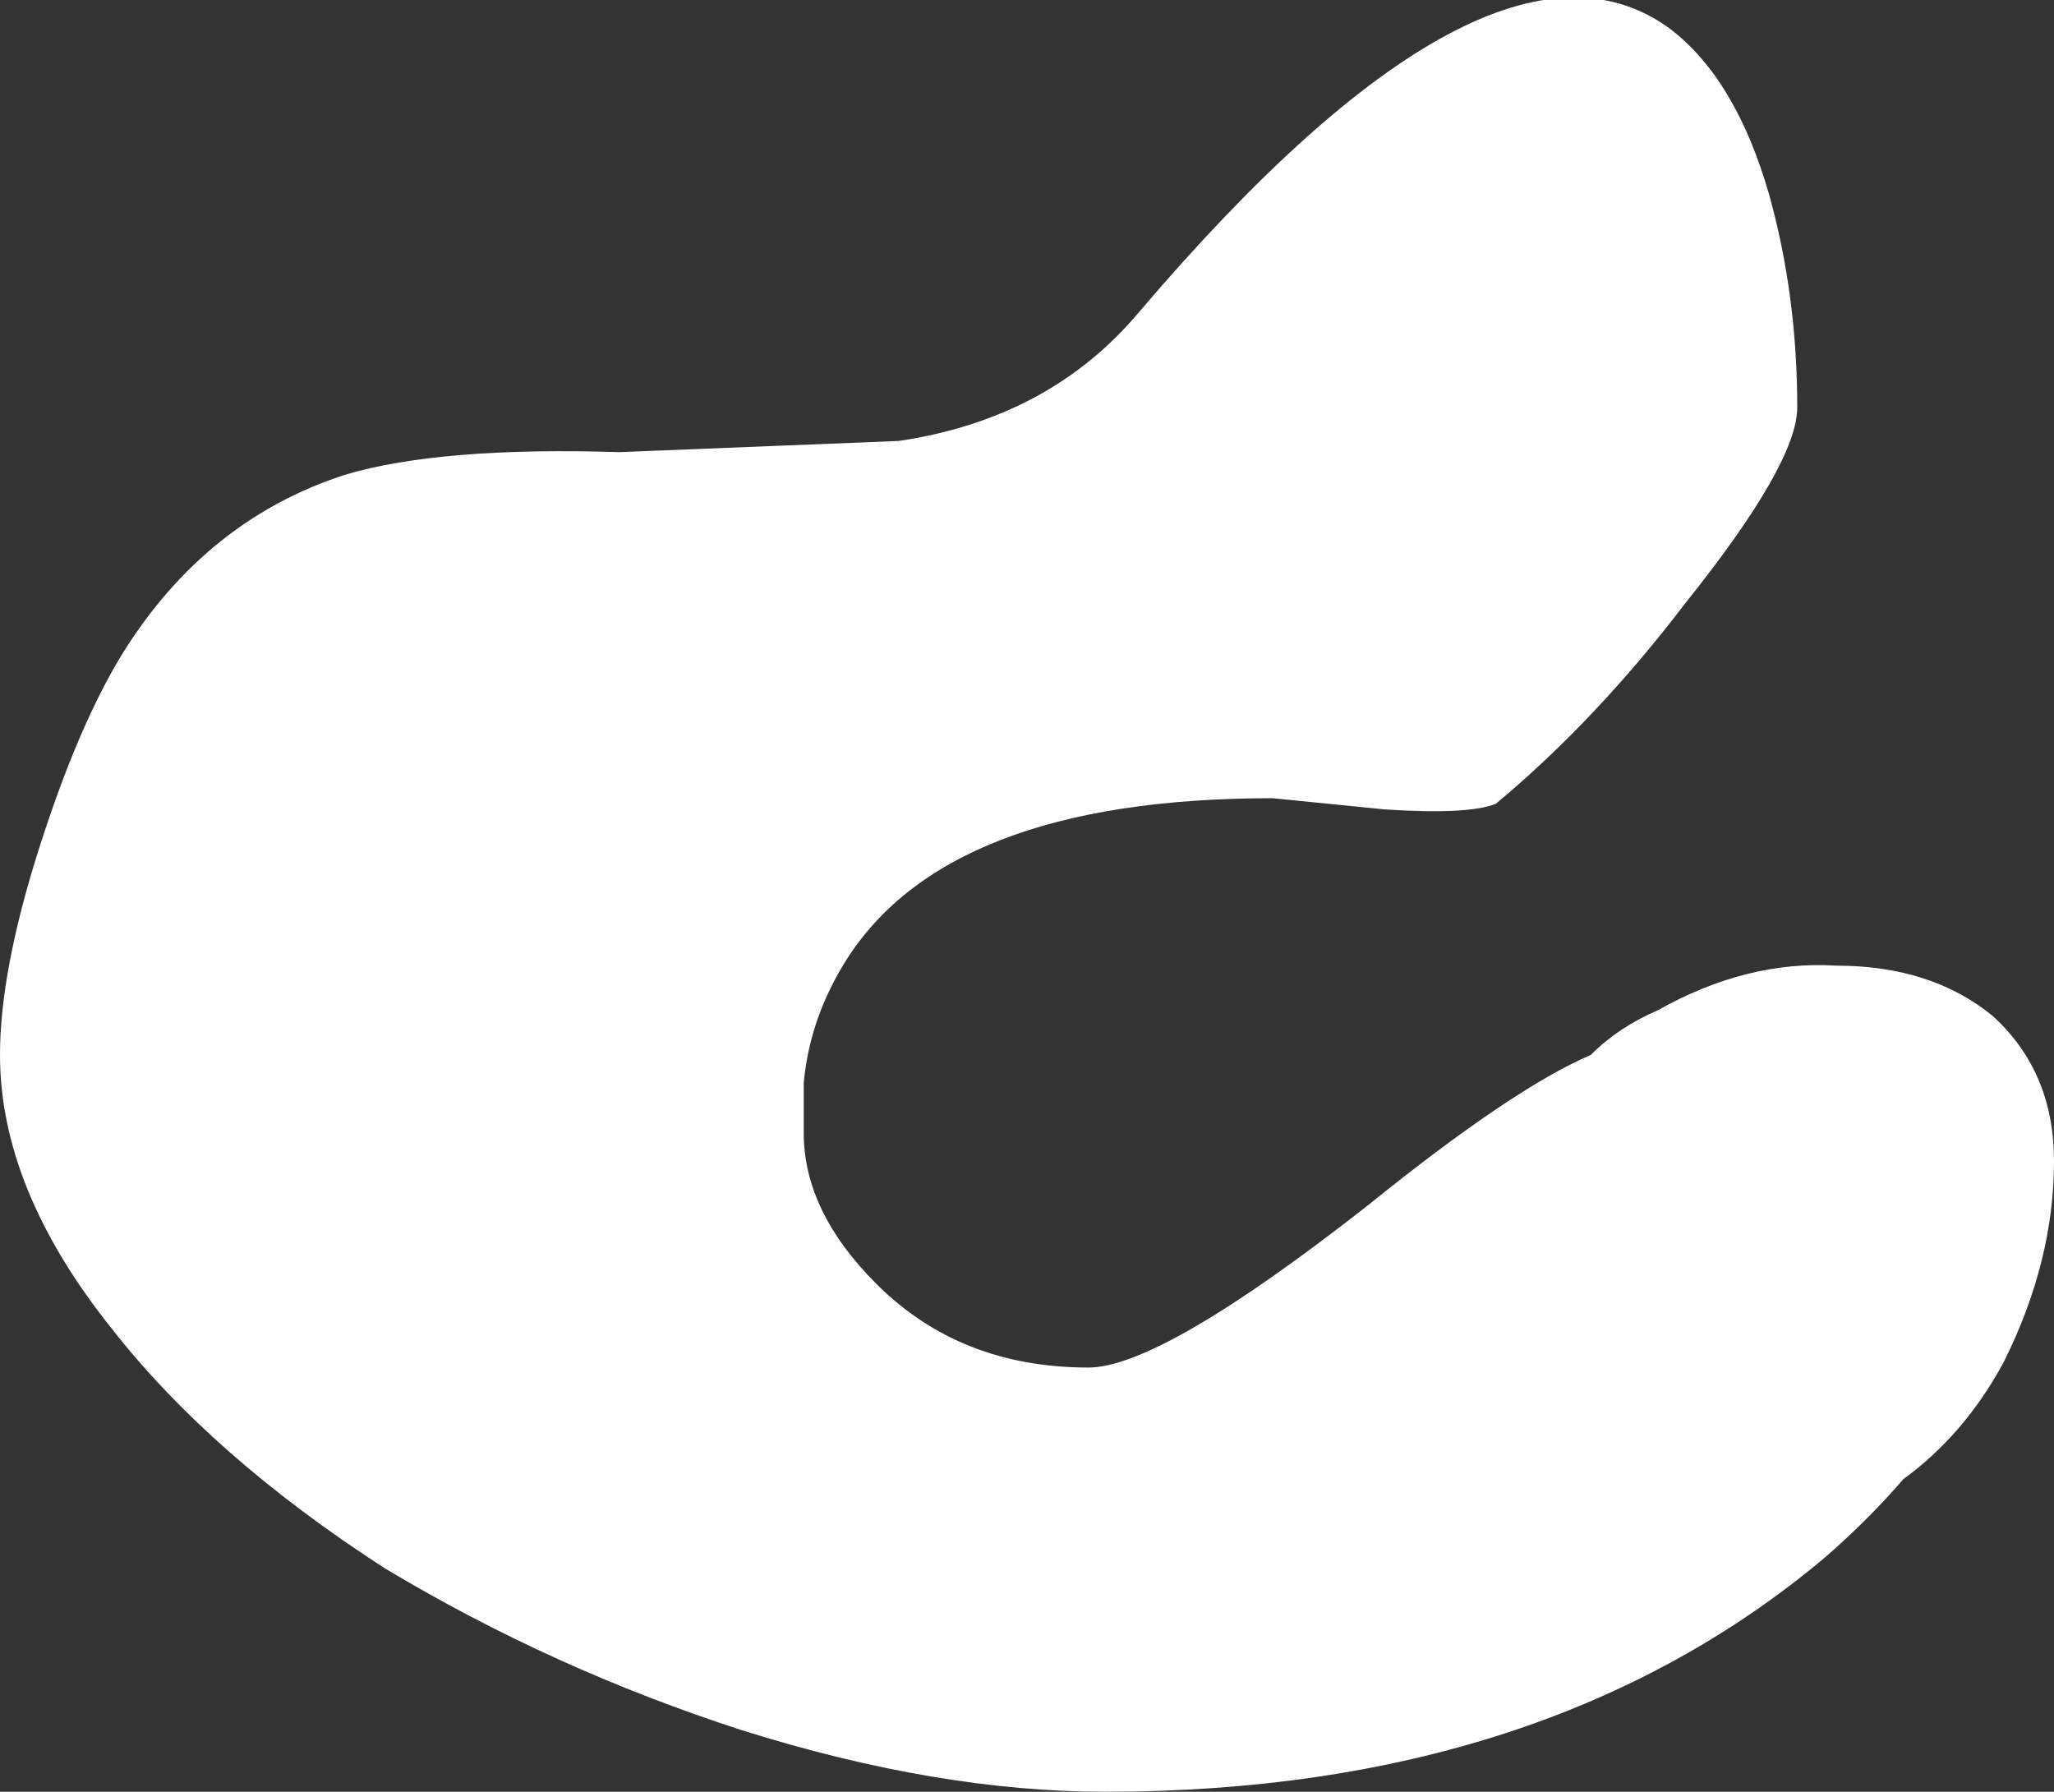 <?xml version="1.0" encoding="UTF-8" standalone="no"?>
<svg xmlns:ffdec="https://www.free-decompiler.com/flash" xmlns:xlink="http://www.w3.org/1999/xlink" ffdec:objectType="shape" height="16.05px" width="18.4px" xmlns="http://www.w3.org/2000/svg">
  <rect width="100%" height="100%" fill="#333333" stroke="none"/>
  <g transform="matrix(1.0, 0.0, 0.0, 1.0, 9.3, 15.8)">
    <path d="M5.8 -10.4 Q5.0 -9.35 4.1 -8.6 3.85 -8.5 3.1 -8.55 L2.1 -8.65 Q-0.85 -8.65 -1.75 -7.15 -2.05 -6.65 -2.1 -6.1 L-2.1 -5.65 Q-2.1 -4.95 -1.45 -4.3 -0.7 -3.55 0.45 -3.55 1.1 -3.55 2.95 -5.0 4.25 -6.05 4.95 -6.35 5.2 -6.6 5.55 -6.75 6.35 -7.2 7.15 -7.15 8.0 -7.15 8.55 -6.7 9.1 -6.2 9.1 -5.4 9.1 -4.5 8.65 -3.6 8.3 -2.95 7.75 -2.55 7.45 -2.2 7.05 -1.85 4.55 0.25 0.6 0.25 -0.9 0.25 -2.65 -0.3 -4.35 -0.85 -5.85 -1.75 -7.4 -2.75 -8.3 -3.9 -9.3 -5.15 -9.3 -6.35 -9.3 -7.1 -8.95 -8.2 -8.6 -9.3 -8.2 -9.95 -7.45 -11.15 -6.2 -11.55 -5.35 -11.8 -3.75 -11.75 L-1.25 -11.85 Q0.1 -12.05 0.9 -13.0 4.05 -16.7 5.65 -15.55 6.25 -15.1 6.55 -14.05 6.8 -13.15 6.8 -12.15 6.8 -11.65 5.8 -10.4" fill="#ffffff" fill-rule="evenodd" stroke="none"/>
  </g>
</svg>

